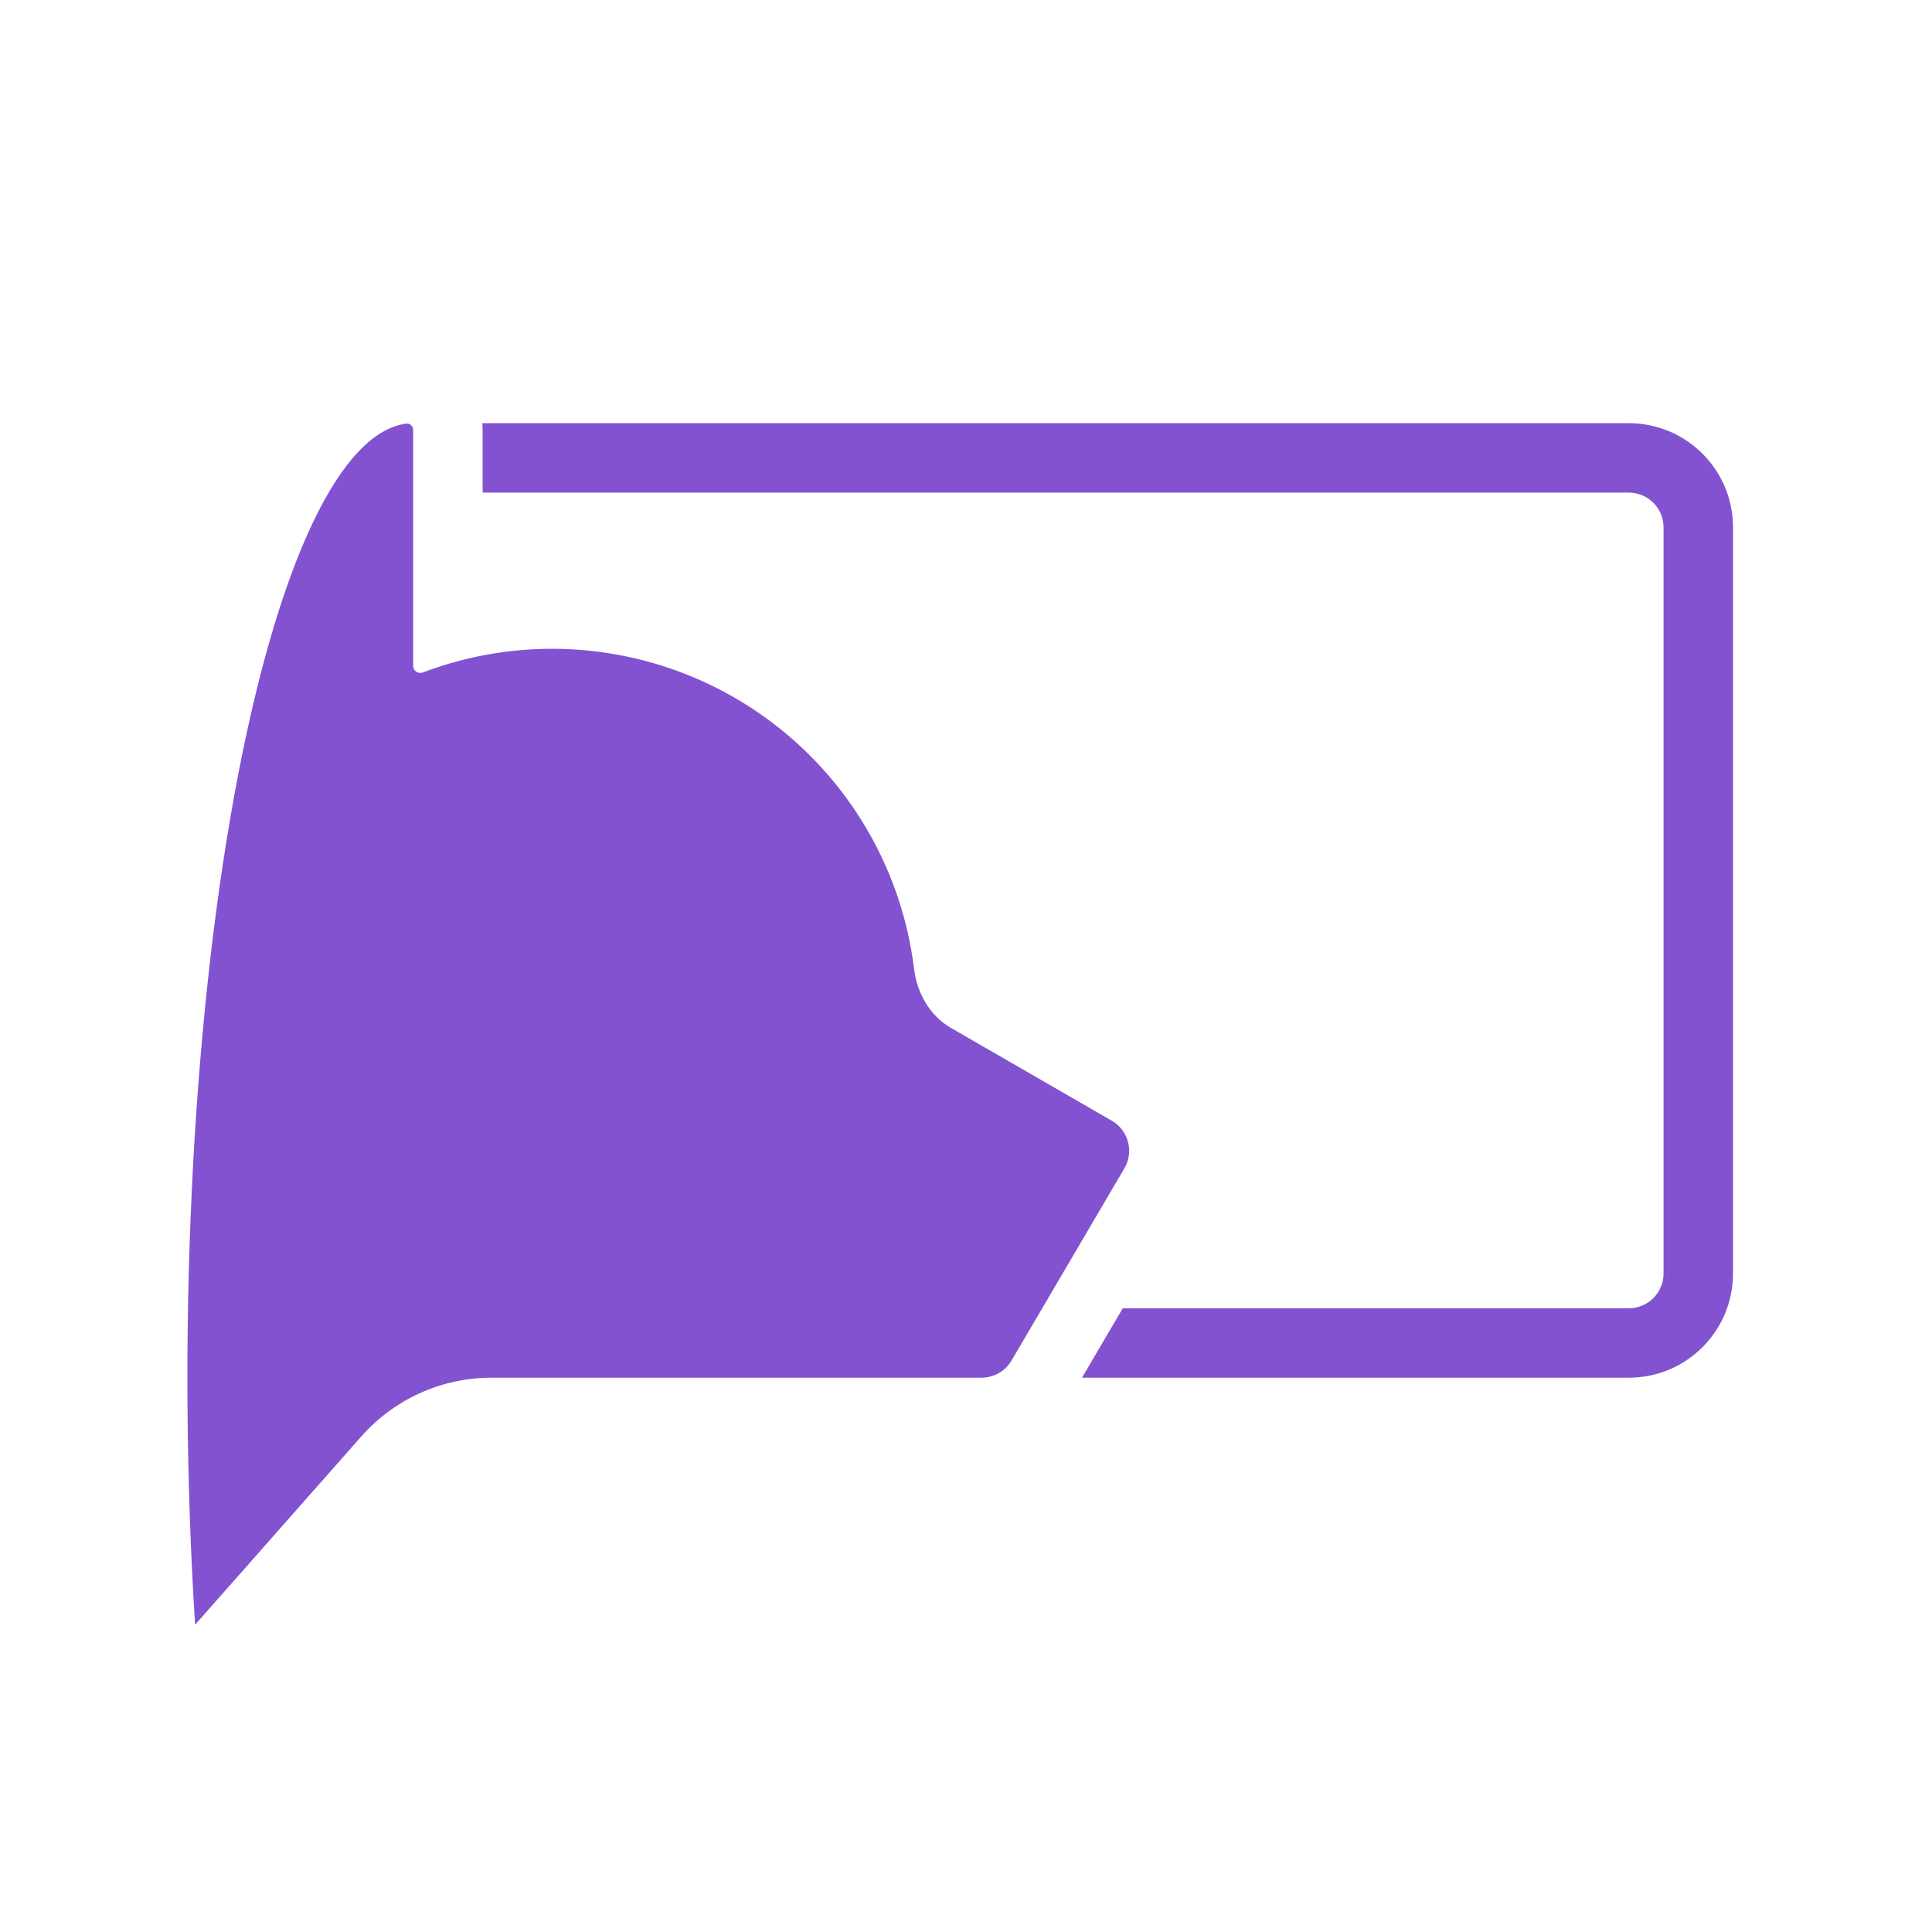 <svg width="1000" height="1000" viewBox="0 0 1000 1000" fill="none" xmlns="http://www.w3.org/2000/svg">
<path d="M213.854 222.634C213.854 220.65 212.238 219.018 210.269 219.274C193.577 221.44 177.173 238.711 162.171 269.991C146.095 303.508 132.059 352.211 121.147 412.332C110.236 472.453 102.742 542.381 99.245 616.706C95.749 691.031 96.343 767.76 100.982 840.959L187.016 743.494C204.079 724.163 228.63 713.09 254.425 713.09H285.503C285.675 713.09 285.846 713.09 286.017 713.09H508.057C514.434 713.09 520.334 709.713 523.562 704.217L581.977 604.733C587.027 596.133 584.102 585.068 575.461 580.082L492.201 532.045C481.231 525.715 474.666 514.045 473.123 501.481C469.805 474.458 460.649 448.28 446.063 424.84C423.001 387.779 387.794 359.855 346.44 345.827C305.086 331.799 260.144 332.534 219.272 347.907C219.13 347.96 218.989 348.013 218.848 348.067C216.454 348.974 213.854 347.232 213.854 344.674L213.854 222.634Z" fill="#8252D1"/>
<path d="M560.04 713.09H843.067C872.854 713.09 897 688.96 897 659.194V272.937C897 243.171 872.854 219.041 843.067 219.041H249.63C249.749 220.241 249.809 221.44 249.809 222.634V254.972H843.067C852.996 254.972 861.045 263.015 861.045 272.937V659.194C861.045 669.116 852.996 677.159 843.067 677.159H581.138L560.04 713.09Z" fill="#8252D1"/>
</svg>
